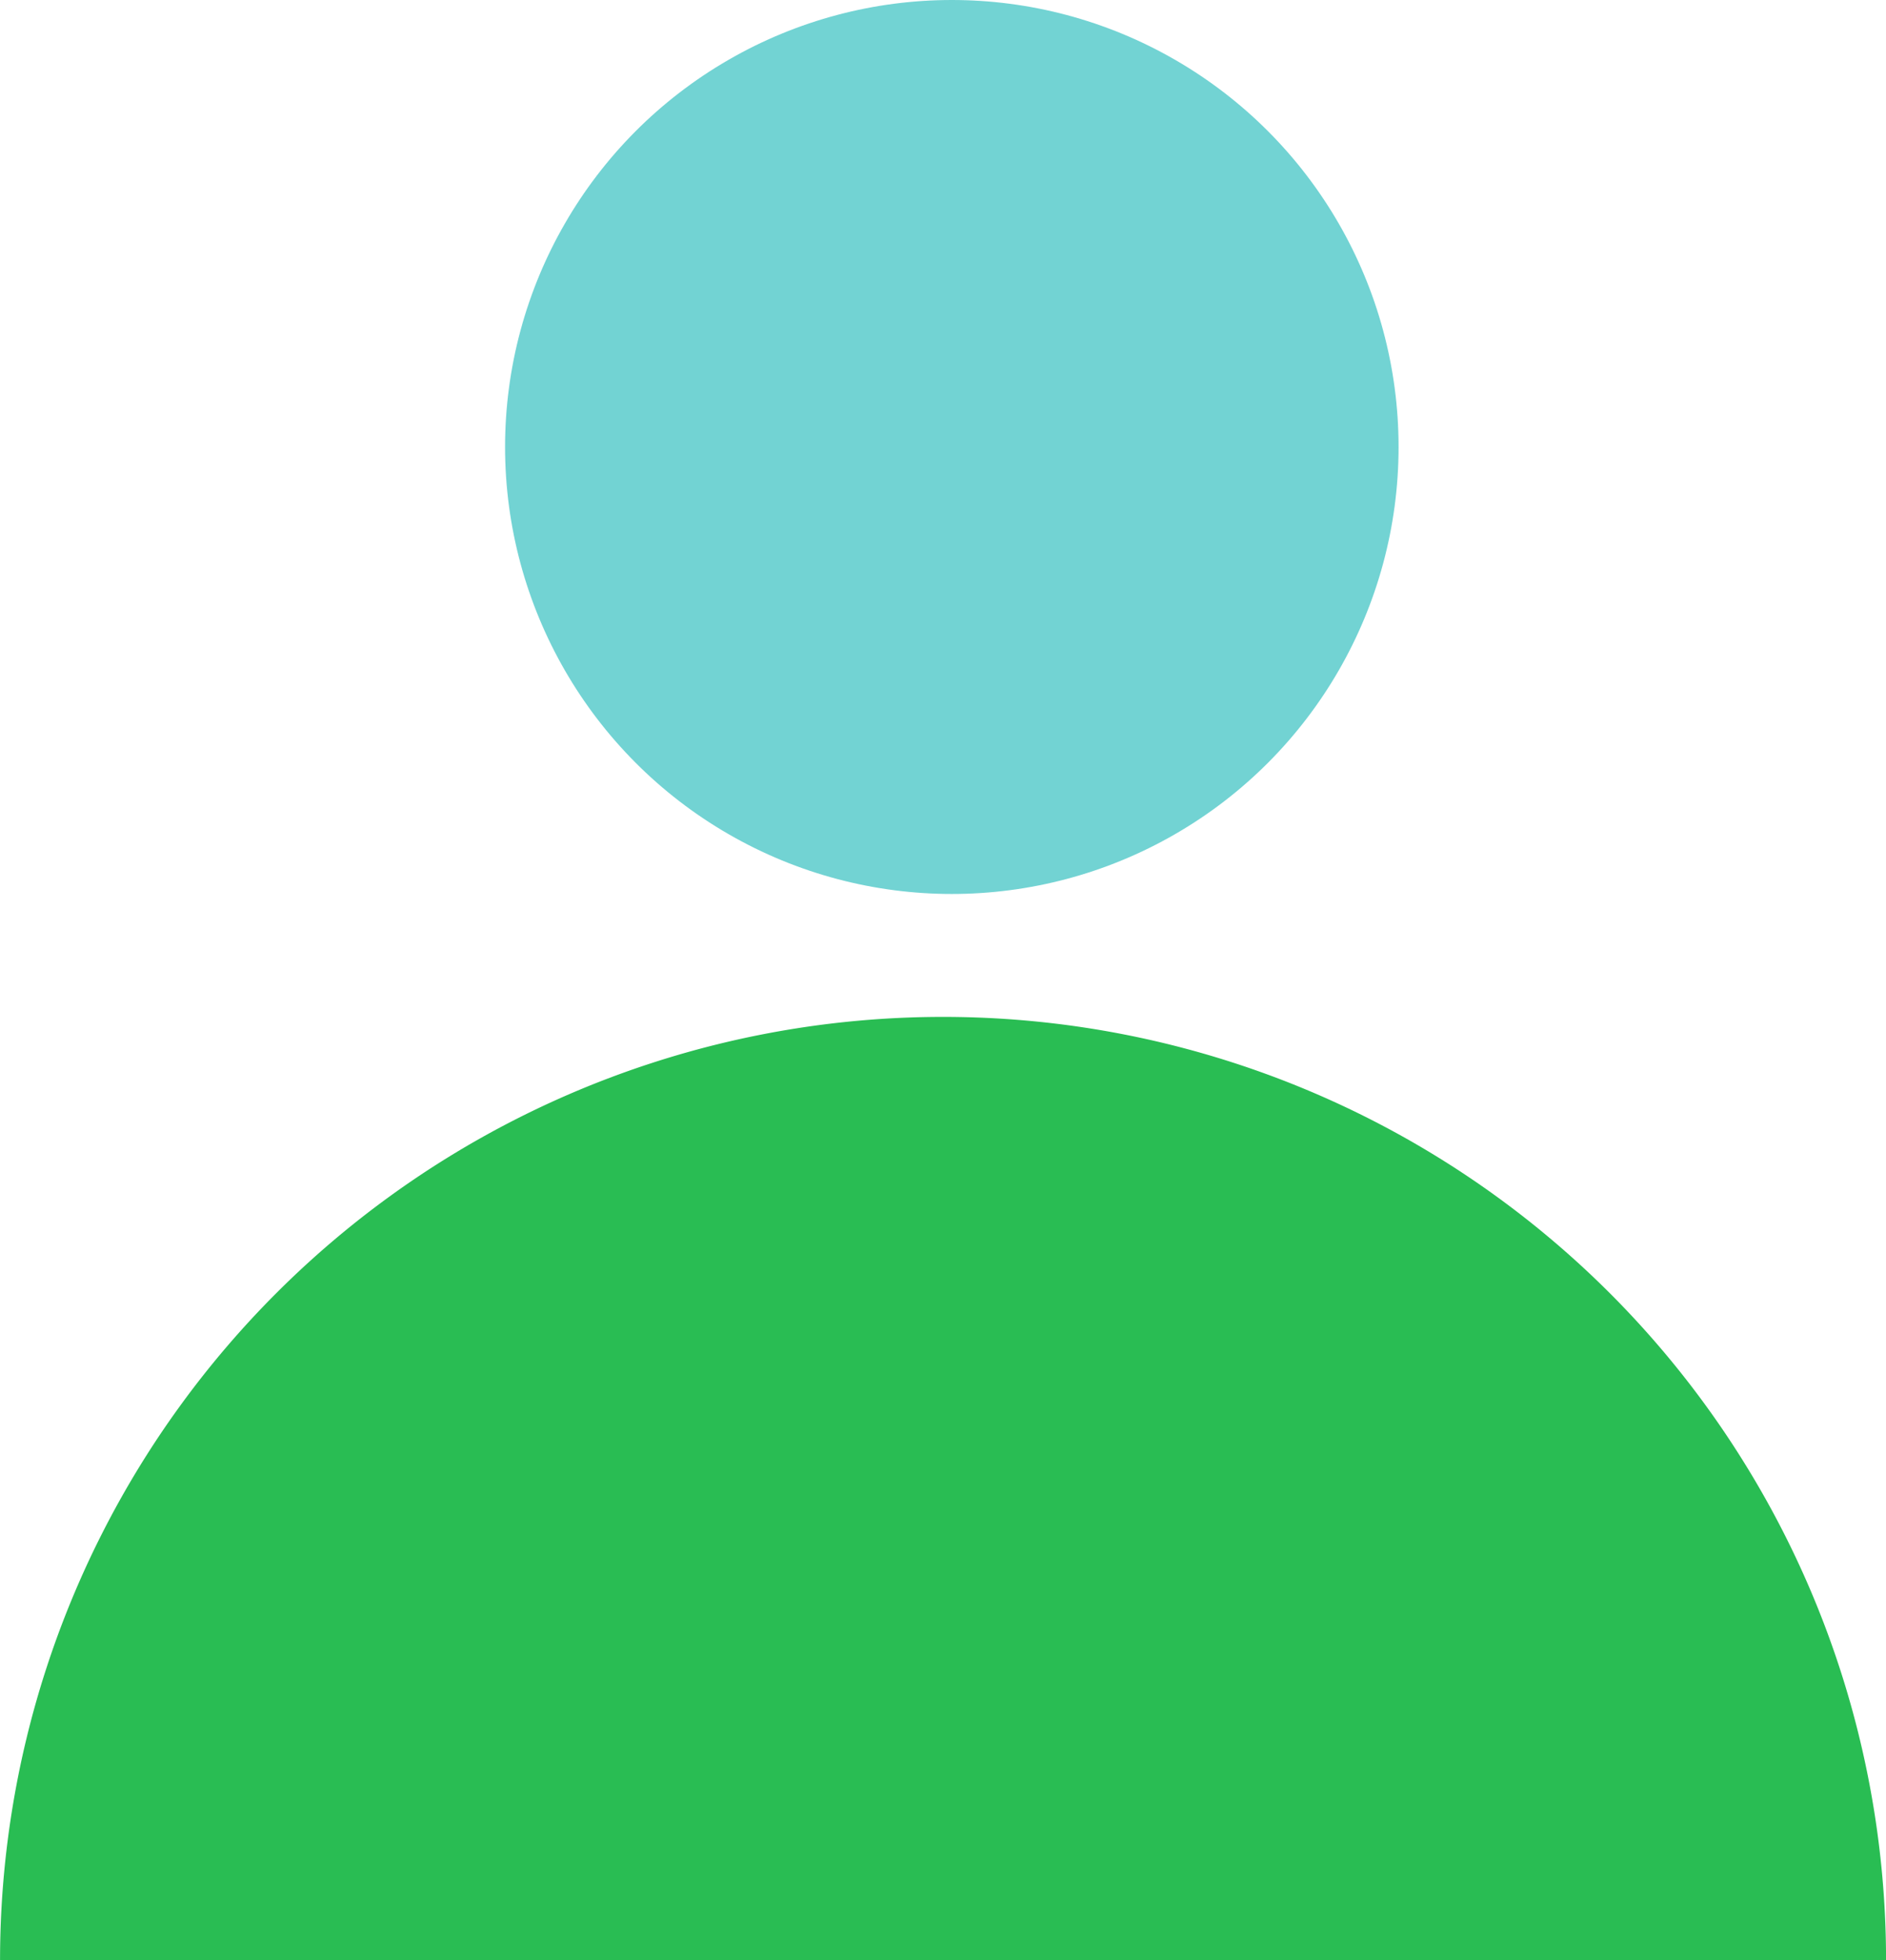 <svg xmlns="http://www.w3.org/2000/svg" id="Component_115_1" width="39.455" height="40.992" data-name="Component 115 – 1" viewBox="0 0 39.455 40.992">
    <defs>
        <style>
            .cls-1{fill:#72d3d3}.cls-2{fill:#29bd53}
        </style>
    </defs>
    <ellipse id="Ellipse_38" cx="9.346" cy="9.347" class="cls-1" data-name="Ellipse 38" rx="9.346" ry="9.347" transform="translate(10.566)"/>
    <path id="Path_1588" d="M477.8 2085.727a19.727 19.727 0 0 1 39.455 0" class="cls-2" data-name="Path 1588" transform="translate(-477.799 -2044.735)"/>
</svg>
